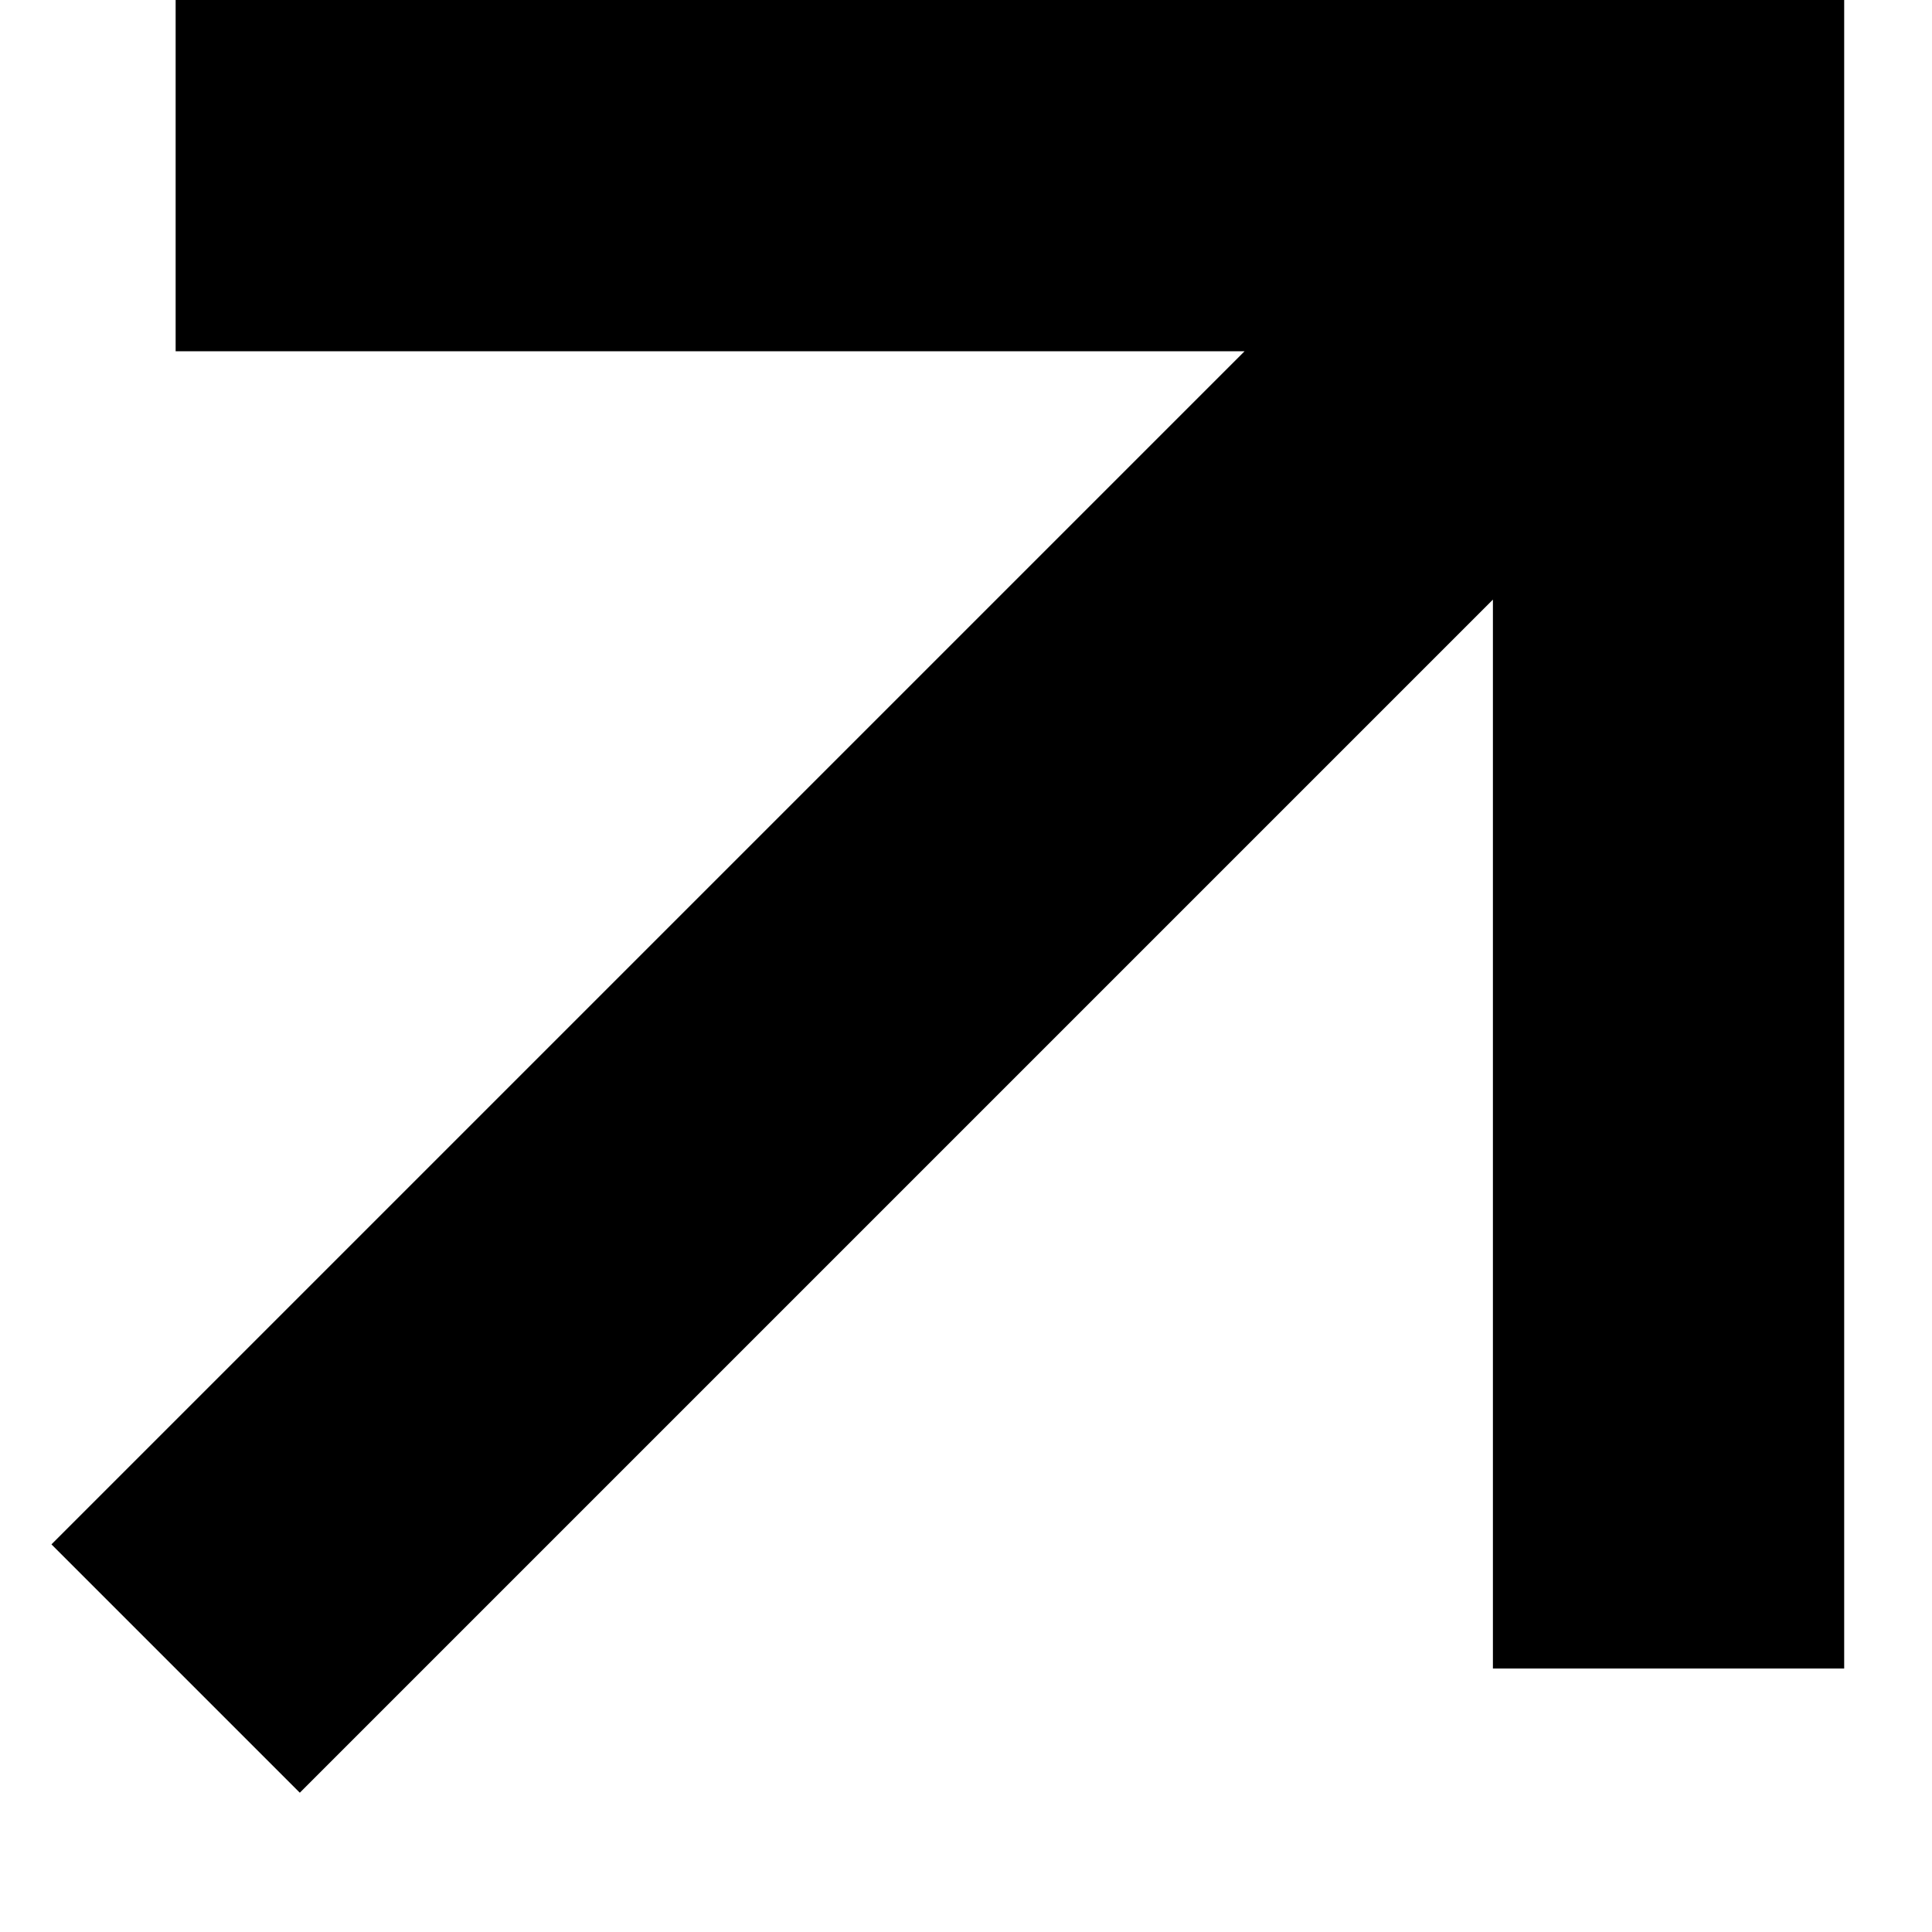 <svg width="11" height="11" viewBox="0 0 11 11" fill="none" xmlns="http://www.w3.org/2000/svg">
<path fill-rule="evenodd" clip-rule="evenodd" d="M7.086 2H1V0H10.5V9.5H8.5V3.414L1.707 10.207L0.293 8.793L7.086 2Z" fill="black"/>
</svg>
